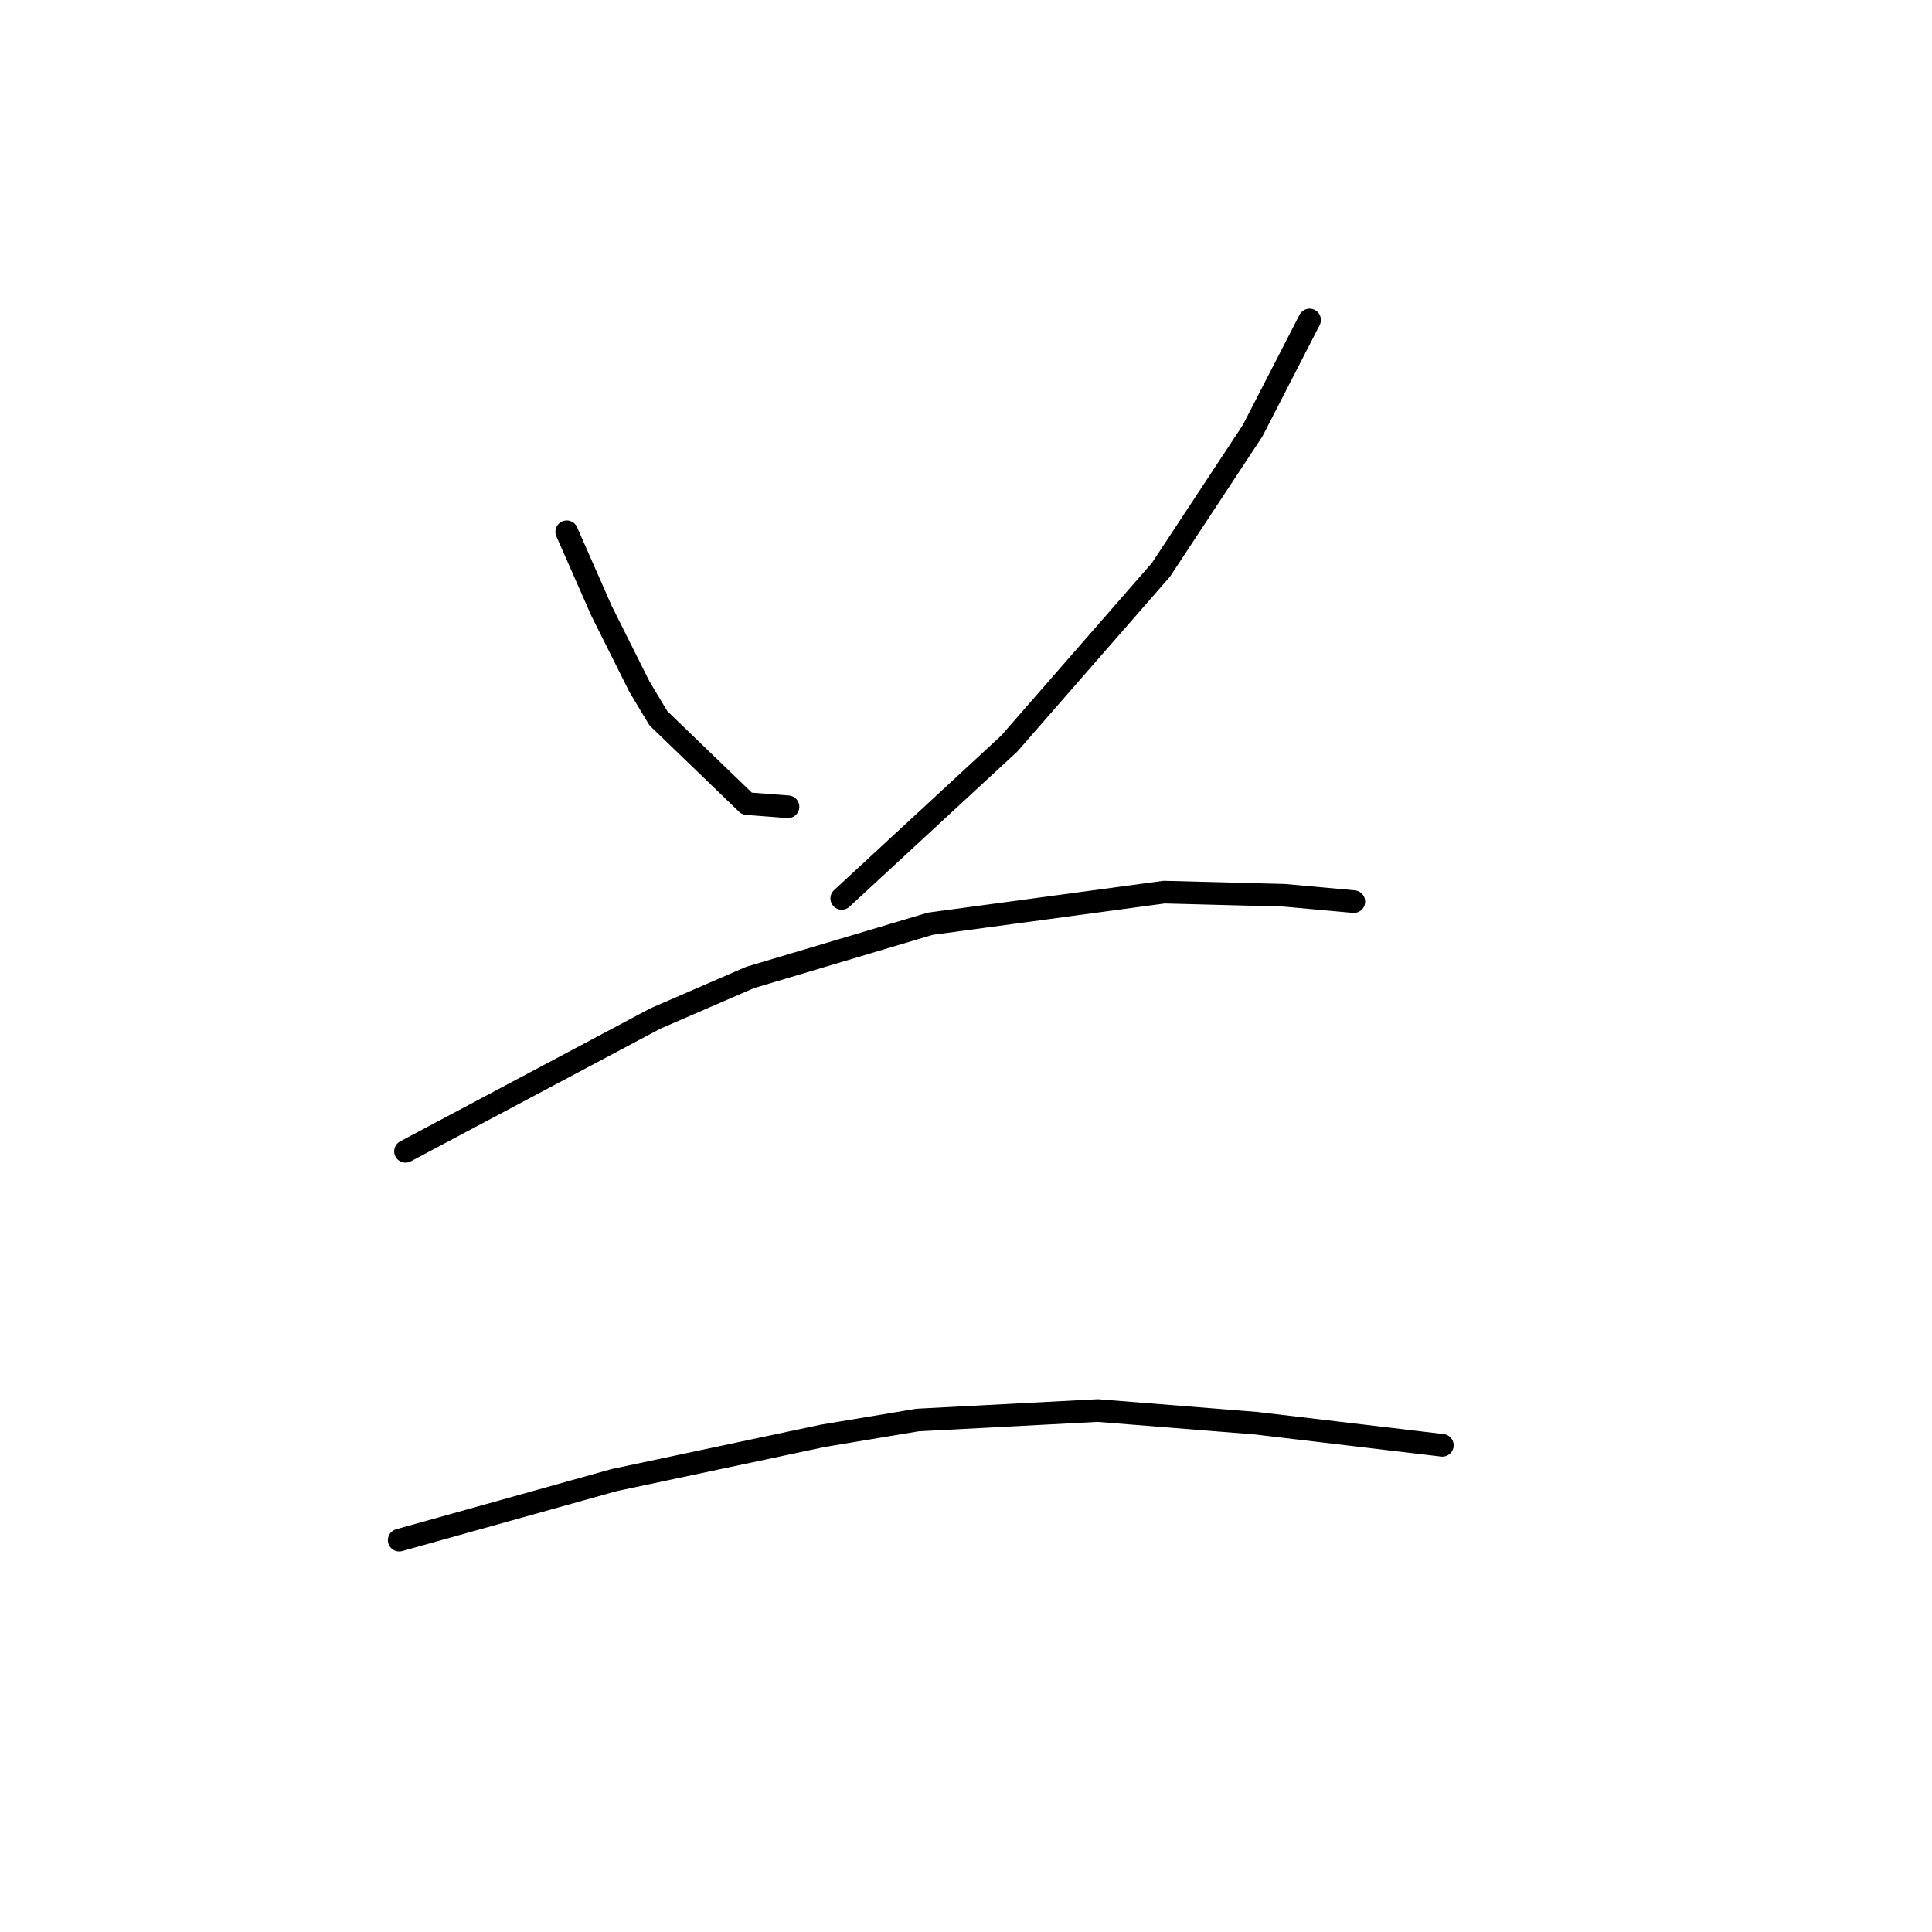<?xml version="1.0" standalone="no"?>
    <svg width="256" height="256" xmlns="http://www.w3.org/2000/svg" version="1.1">
    <polyline stroke="black" stroke-width="3" stroke-linecap="round" fill="transparent" stroke-linejoin="round" points="75.095 70.462 79.702 80.933 84.729 90.986 87.242 95.174 98.97 106.483 104.415 106.902 104.415 106.902 " />
        <polyline stroke="black" stroke-width="3" stroke-linecap="round" fill="transparent" stroke-linejoin="round" points="173.526 42.398 165.987 57.058 153.84 75.488 133.735 98.525 111.535 119.049 111.535 119.049 " />
        <polyline stroke="black" stroke-width="3" stroke-linecap="round" fill="transparent" stroke-linejoin="round" points="53.733 152.557 86.823 134.965 99.388 129.52 123.263 122.4 154.259 118.211 170.175 118.63 179.39 119.468 179.39 119.468 " />
        <polyline stroke="black" stroke-width="3" stroke-linecap="round" fill="transparent" stroke-linejoin="round" points="52.895 204.077 81.378 196.118 109.022 190.255 121.588 188.16 145.463 186.904 166.405 188.579 191.118 191.511 191.118 191.511 " />
        </svg>